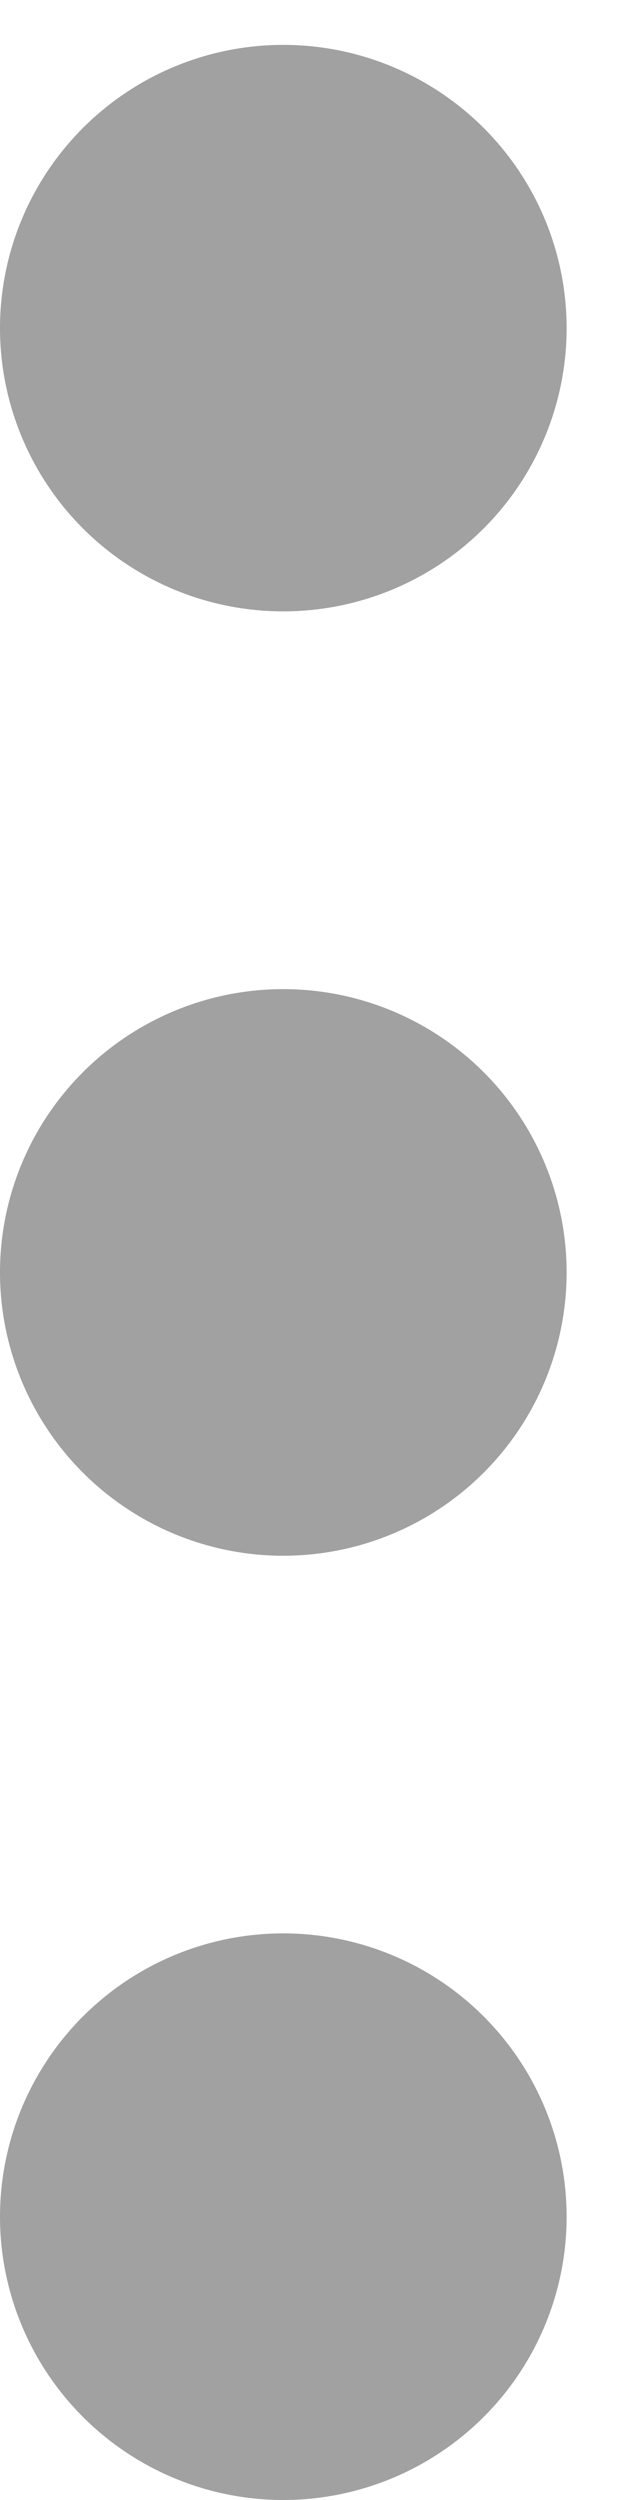 <svg width="5" height="20" viewBox="0 0 5 20" fill="none" xmlns="http://www.w3.org/2000/svg">
<path d="M4.533 17.734C4.533 18.335 4.294 18.911 3.869 19.336C3.444 19.761 2.867 20 2.266 20C1.665 20 1.089 19.761 0.664 19.336C0.239 18.911 -7.27897e-08 18.335 -9.90628e-08 17.734C-1.25336e-07 17.133 0.239 16.556 0.664 16.131C1.089 15.706 1.665 15.467 2.266 15.467C2.867 15.467 3.444 15.706 3.869 16.131C4.294 16.556 4.533 17.133 4.533 17.734ZM4.533 10.179C4.533 10.78 4.294 11.357 3.869 11.782C3.444 12.207 2.867 12.446 2.266 12.446C1.665 12.446 1.089 12.207 0.664 11.782C0.239 11.357 -4.02999e-07 10.78 -4.29272e-07 10.179C-4.55545e-07 9.578 0.239 9.002 0.664 8.577C1.089 8.152 1.665 7.913 2.266 7.913C2.867 7.913 3.444 8.152 3.869 8.577C4.294 9.002 4.533 9.578 4.533 10.179ZM4.533 2.625C4.533 3.226 4.294 3.803 3.869 4.228C3.444 4.653 2.867 4.891 2.266 4.891C1.665 4.891 1.089 4.653 0.664 4.228C0.239 3.803 -7.33208e-07 3.226 -7.59481e-07 2.625C-7.85755e-07 2.024 0.239 1.448 0.664 1.023C1.089 0.598 1.665 0.359 2.266 0.359C2.867 0.359 3.444 0.598 3.869 1.023C4.294 1.448 4.533 2.024 4.533 2.625Z" fill="#A1A1A1"/>
</svg>
